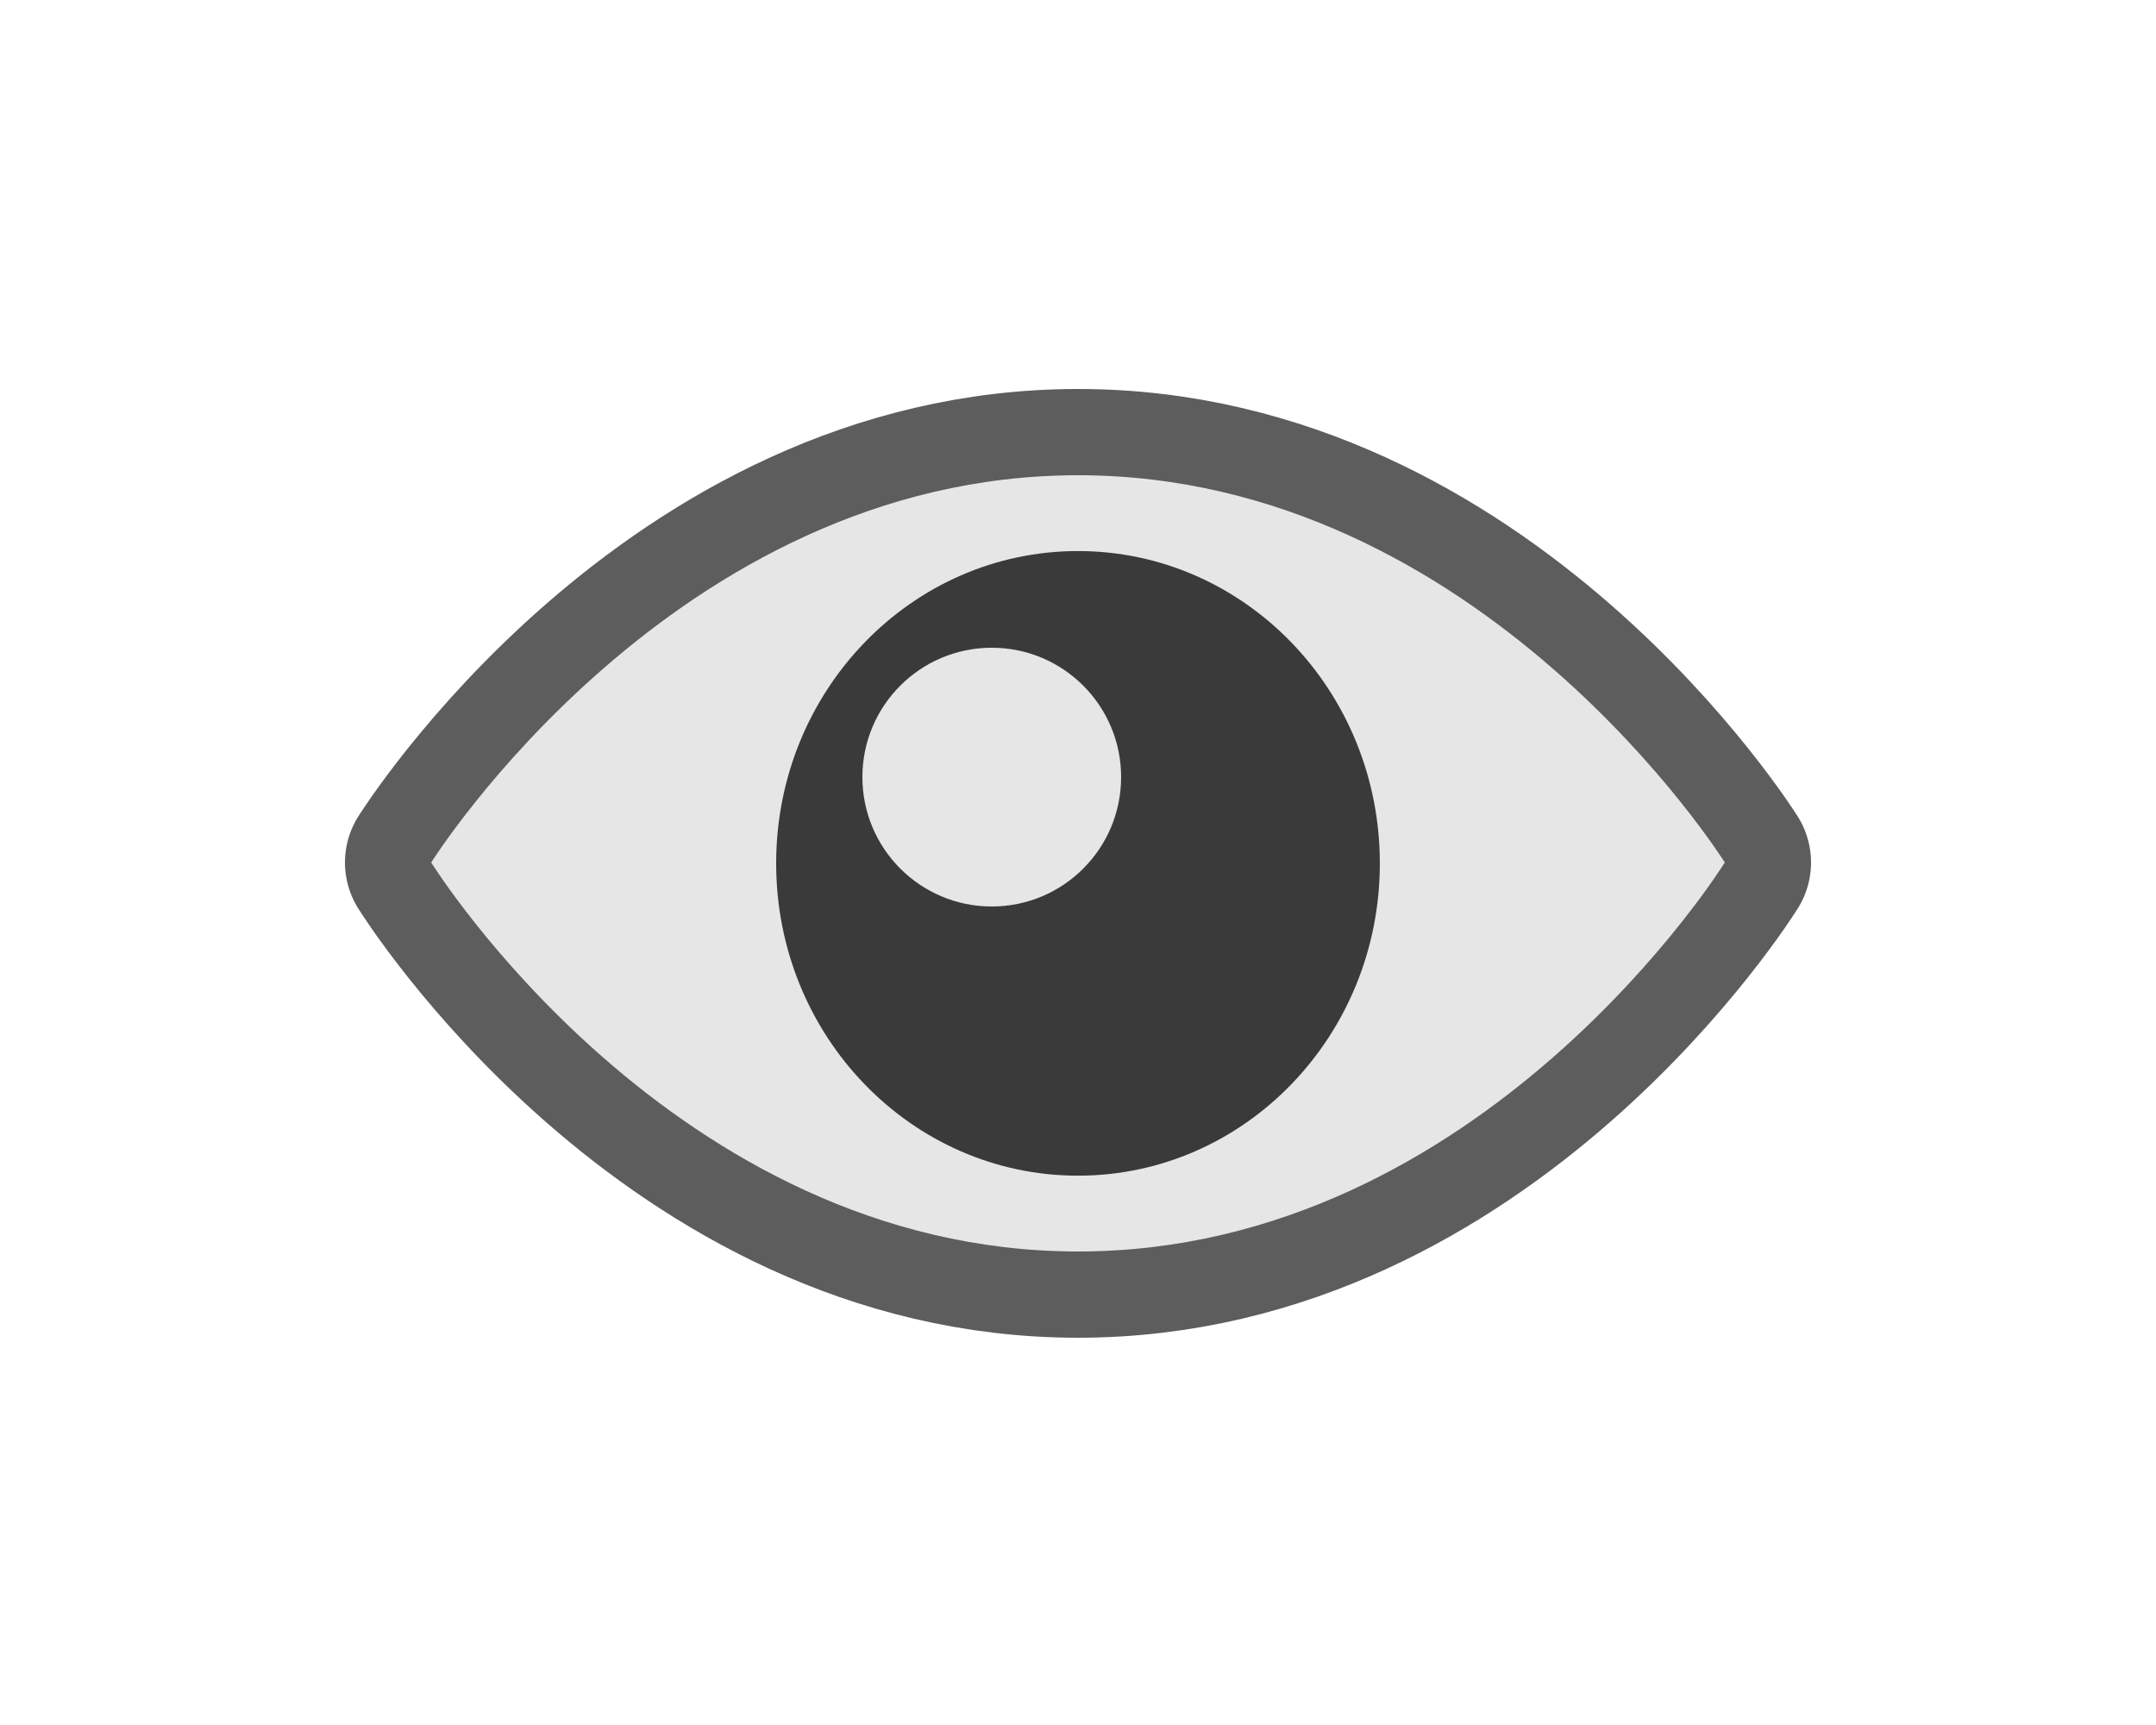 <?xml version="1.0" encoding="UTF-8" standalone="no"?>
<svg
   xmlns:dc="http://purl.org/dc/elements/1.1/"
   xmlns:cc="http://creativecommons.org/ns#"
   xmlns:rdf="http://www.w3.org/1999/02/22-rdf-syntax-ns#"
   xmlns:svg="http://www.w3.org/2000/svg"
   xmlns="http://www.w3.org/2000/svg"
   width="25"
   height="20"
   viewBox="0 0 25 20"
   version="1.1"
   xml:space="preserve"
   style="clip-rule:evenodd;fill-rule:evenodd;stroke-linejoin:round;stroke-miterlimit:1.414"
   id="svg4"><defs
     id="defs8" /><path
     style="clip-rule:evenodd;fill:#e6e6e6;fill-opacity:1;fill-rule:evenodd;stroke:#2c2c2c;stroke-width:2;stroke-linejoin:round;stroke-miterlimit:1.414;stroke-dasharray:none;stroke-opacity:0.765;paint-order:stroke fill markers"
     d="M 5,10 C 5,10 7.81,5.51 12.5,5.51 17.19,5.51 20,10 20,10 20,10 17.201,14.51 12.5,14.51 7.799,14.51 5,10 5,10 Z"
     id="path1617" /><path
     id="path832"
     d="M 5,10 C 5,10 7.81,5.51 12.5,5.51 17.19,5.51 20,10 20,10 20,10 17.201,14.51 12.5,14.51 7.799,14.51 5,10 5,10 Z"
     style="clip-rule:evenodd;fill:#e6e6e6;fill-opacity:1;fill-rule:evenodd;stroke:none;stroke-width:2;stroke-linejoin:round;stroke-miterlimit:1.414;stroke-dasharray:none;stroke-opacity:0.765;paint-order:stroke fill markers" /><ellipse
     id="path21"
     cx="12.5"
     cy="10.01"
     rx="3.5"
     ry="3.621"
     style="fill:#3a3a3a;fill-opacity:1" /><circle
     style="fill:#e6e6e6;fill-opacity:1"
     id="path1450"
     cx="11.5"
     cy="9.01"
     r="1.5" /></svg>